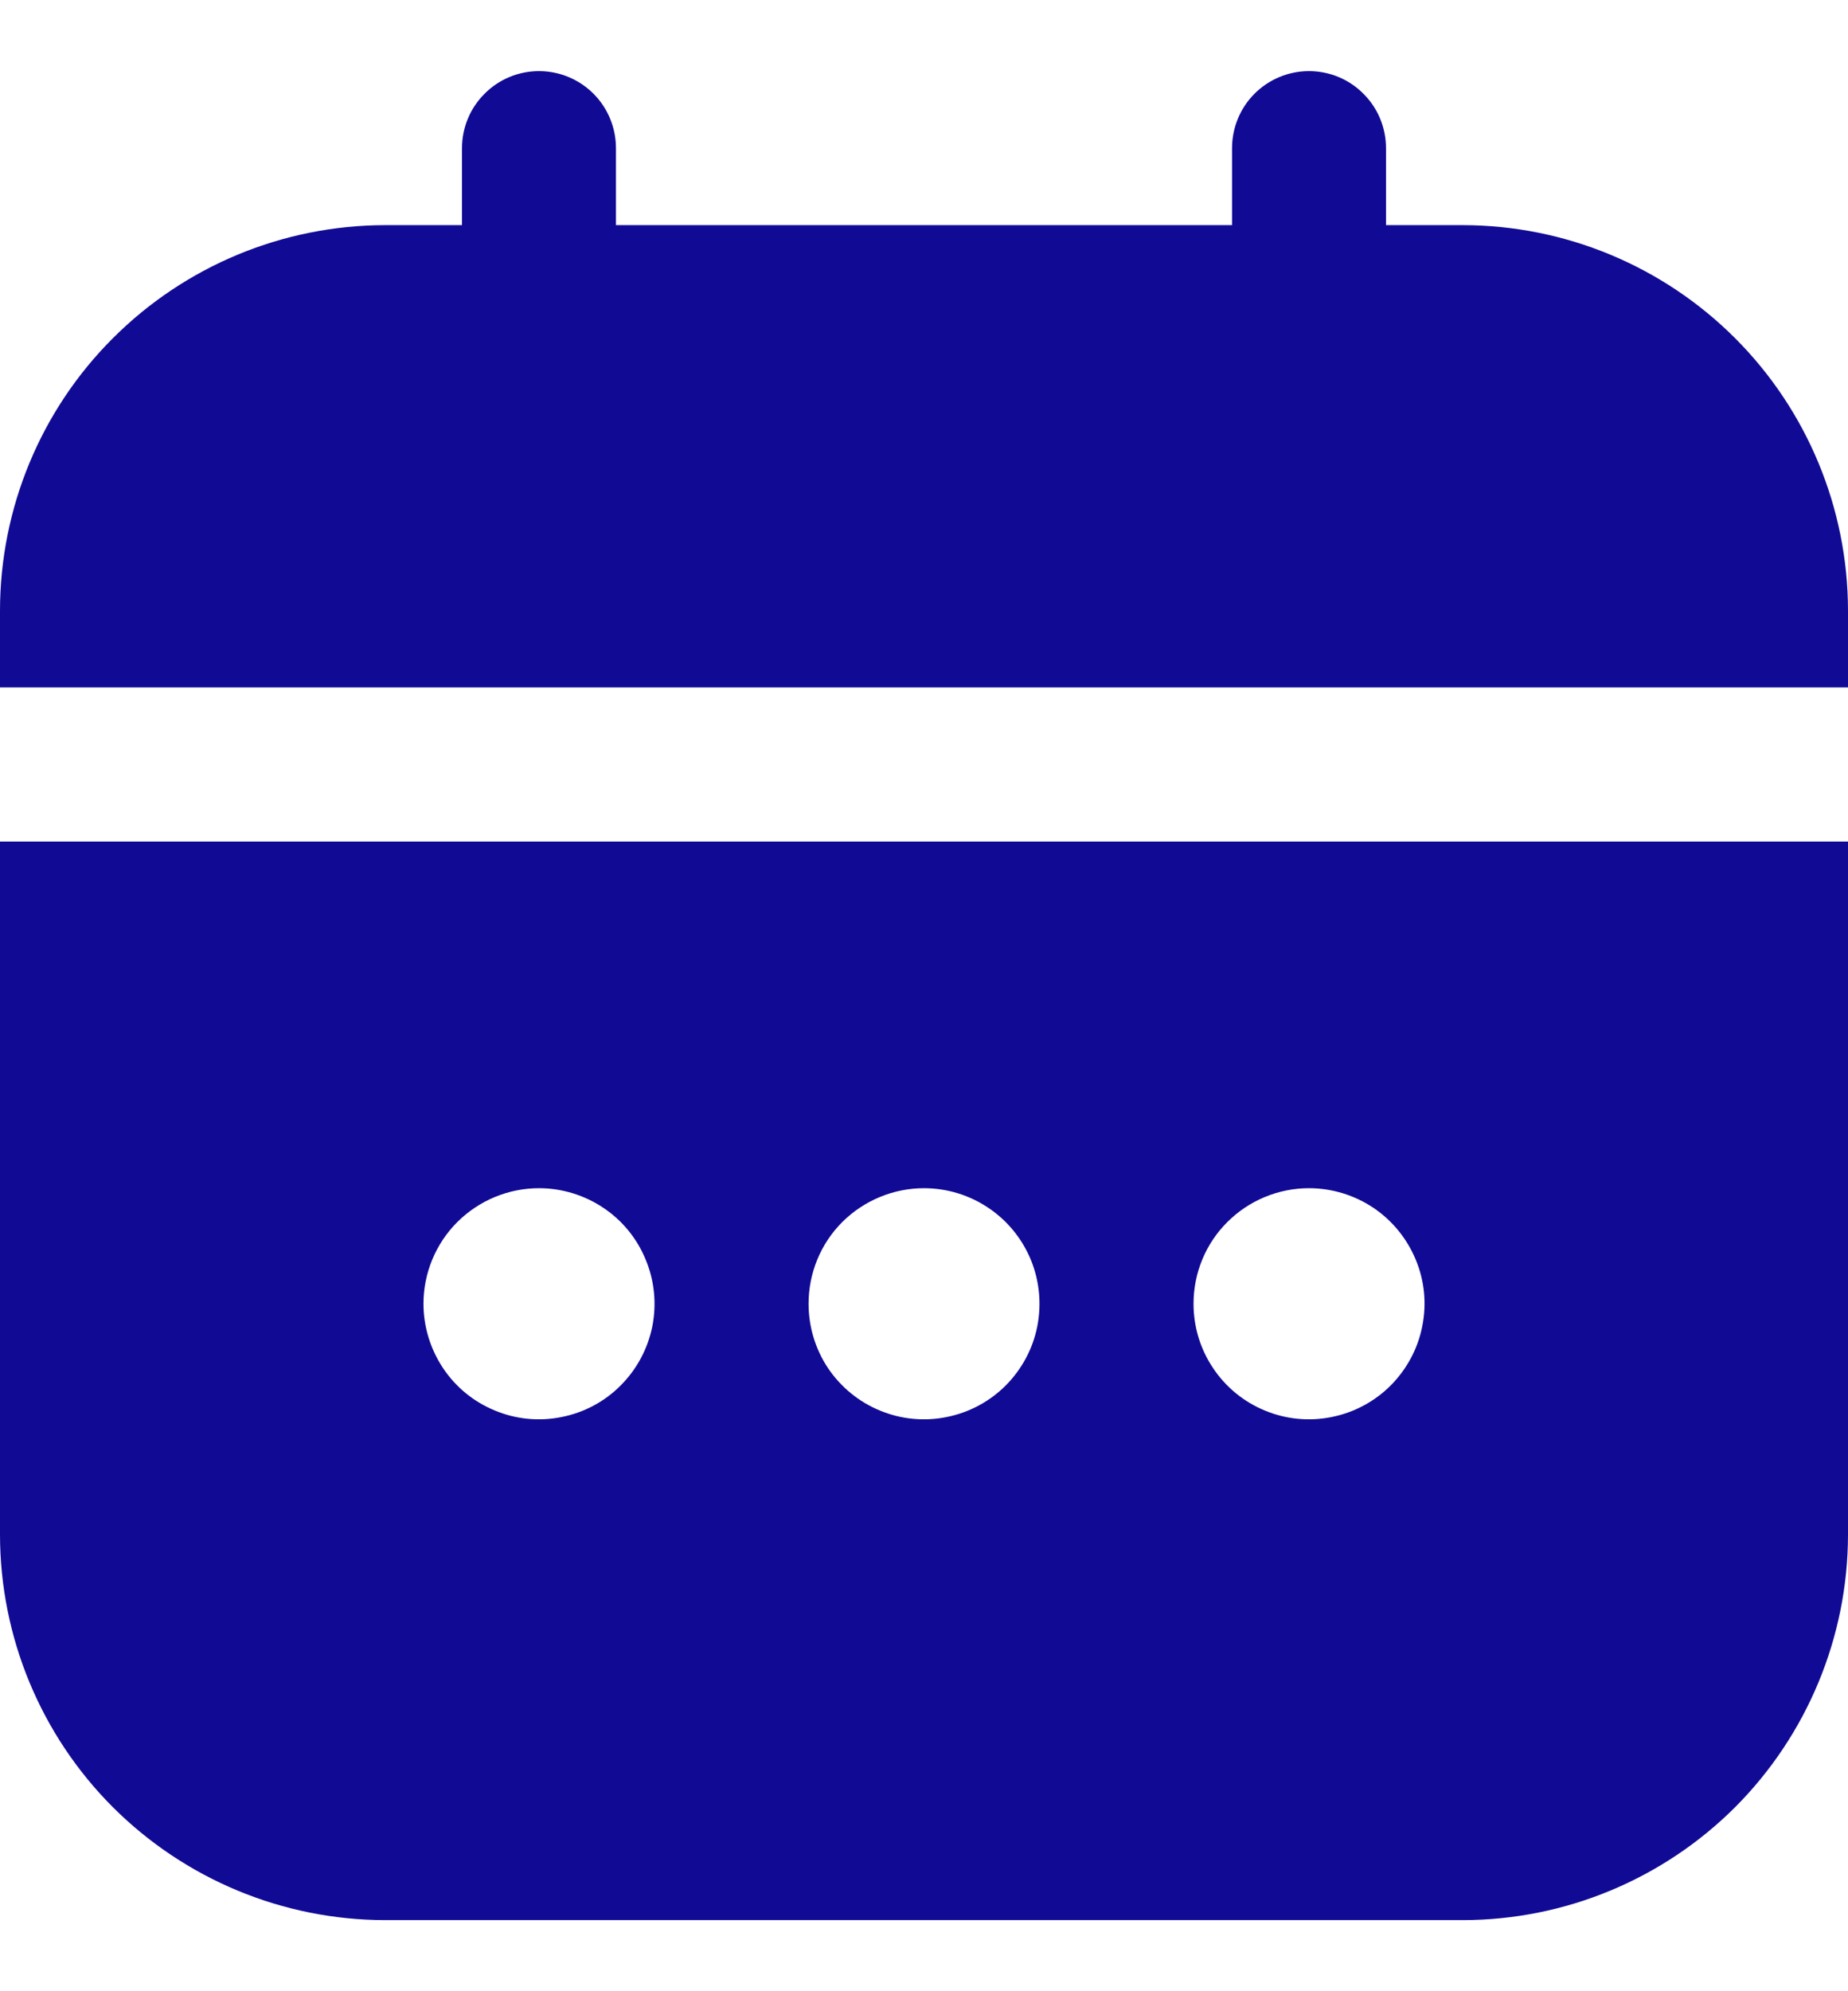 <svg width="13" height="14" viewBox="0 0 13 14" fill="none" xmlns="http://www.w3.org/2000/svg">
<g clip-path="url(#clip0_1205_3751)">
<path d="M0 10.791C0.001 11.509 0.286 12.198 0.794 12.706C1.302 13.213 1.99 13.499 2.708 13.5H10.292C11.01 13.499 11.698 13.213 12.206 12.706C12.713 12.198 12.999 11.509 13 10.791V5.917H0V10.791ZM9.208 8.354C9.369 8.354 9.526 8.402 9.66 8.491C9.793 8.58 9.897 8.707 9.959 8.856C10.021 9.004 10.037 9.167 10.005 9.325C9.974 9.483 9.896 9.627 9.783 9.741C9.669 9.855 9.524 9.932 9.367 9.963C9.209 9.995 9.046 9.979 8.897 9.917C8.749 9.856 8.622 9.752 8.533 9.618C8.443 9.484 8.396 9.327 8.396 9.166C8.396 8.951 8.481 8.744 8.634 8.592C8.786 8.44 8.993 8.354 9.208 8.354ZM6.5 8.354C6.661 8.354 6.818 8.402 6.951 8.491C7.085 8.58 7.189 8.707 7.251 8.856C7.312 9.004 7.328 9.167 7.297 9.325C7.266 9.483 7.188 9.627 7.075 9.741C6.961 9.855 6.816 9.932 6.659 9.963C6.501 9.995 6.338 9.979 6.189 9.917C6.041 9.856 5.914 9.752 5.824 9.618C5.735 9.484 5.688 9.327 5.688 9.166C5.688 8.951 5.773 8.744 5.925 8.592C6.078 8.44 6.285 8.354 6.5 8.354ZM3.792 8.354C3.952 8.354 4.109 8.402 4.243 8.491C4.377 8.58 4.481 8.707 4.542 8.856C4.604 9.004 4.62 9.167 4.589 9.325C4.557 9.483 4.48 9.627 4.366 9.741C4.253 9.855 4.108 9.932 3.95 9.963C3.793 9.995 3.629 9.979 3.481 9.917C3.332 9.856 3.205 9.752 3.116 9.618C3.027 9.484 2.979 9.327 2.979 9.166C2.979 8.951 3.065 8.744 3.217 8.592C3.37 8.44 3.576 8.354 3.792 8.354Z" fill="#110A95"/>
<path d="M10.292 1.583H9.75V1.042C9.75 0.898 9.693 0.76 9.591 0.659C9.49 0.557 9.352 0.5 9.208 0.5C9.065 0.5 8.927 0.557 8.825 0.659C8.724 0.76 8.667 0.898 8.667 1.042V1.583H4.333V1.042C4.333 0.898 4.276 0.76 4.175 0.659C4.073 0.557 3.935 0.5 3.792 0.5C3.648 0.5 3.51 0.557 3.409 0.659C3.307 0.76 3.25 0.898 3.25 1.042V1.583H2.708C1.99 1.584 1.302 1.87 0.794 2.378C0.286 2.885 0.001 3.574 0 4.292L0 4.833H13V4.292C12.999 3.574 12.713 2.885 12.206 2.378C11.698 1.87 11.01 1.584 10.292 1.583Z" fill="#110A95"/>
</g>
<defs>
<clipPath id="clip0_1205_3751">
<rect width="13" height="13" fill="white" transform="translate(0 0.5)"/>
</clipPath>
</defs>
</svg>

